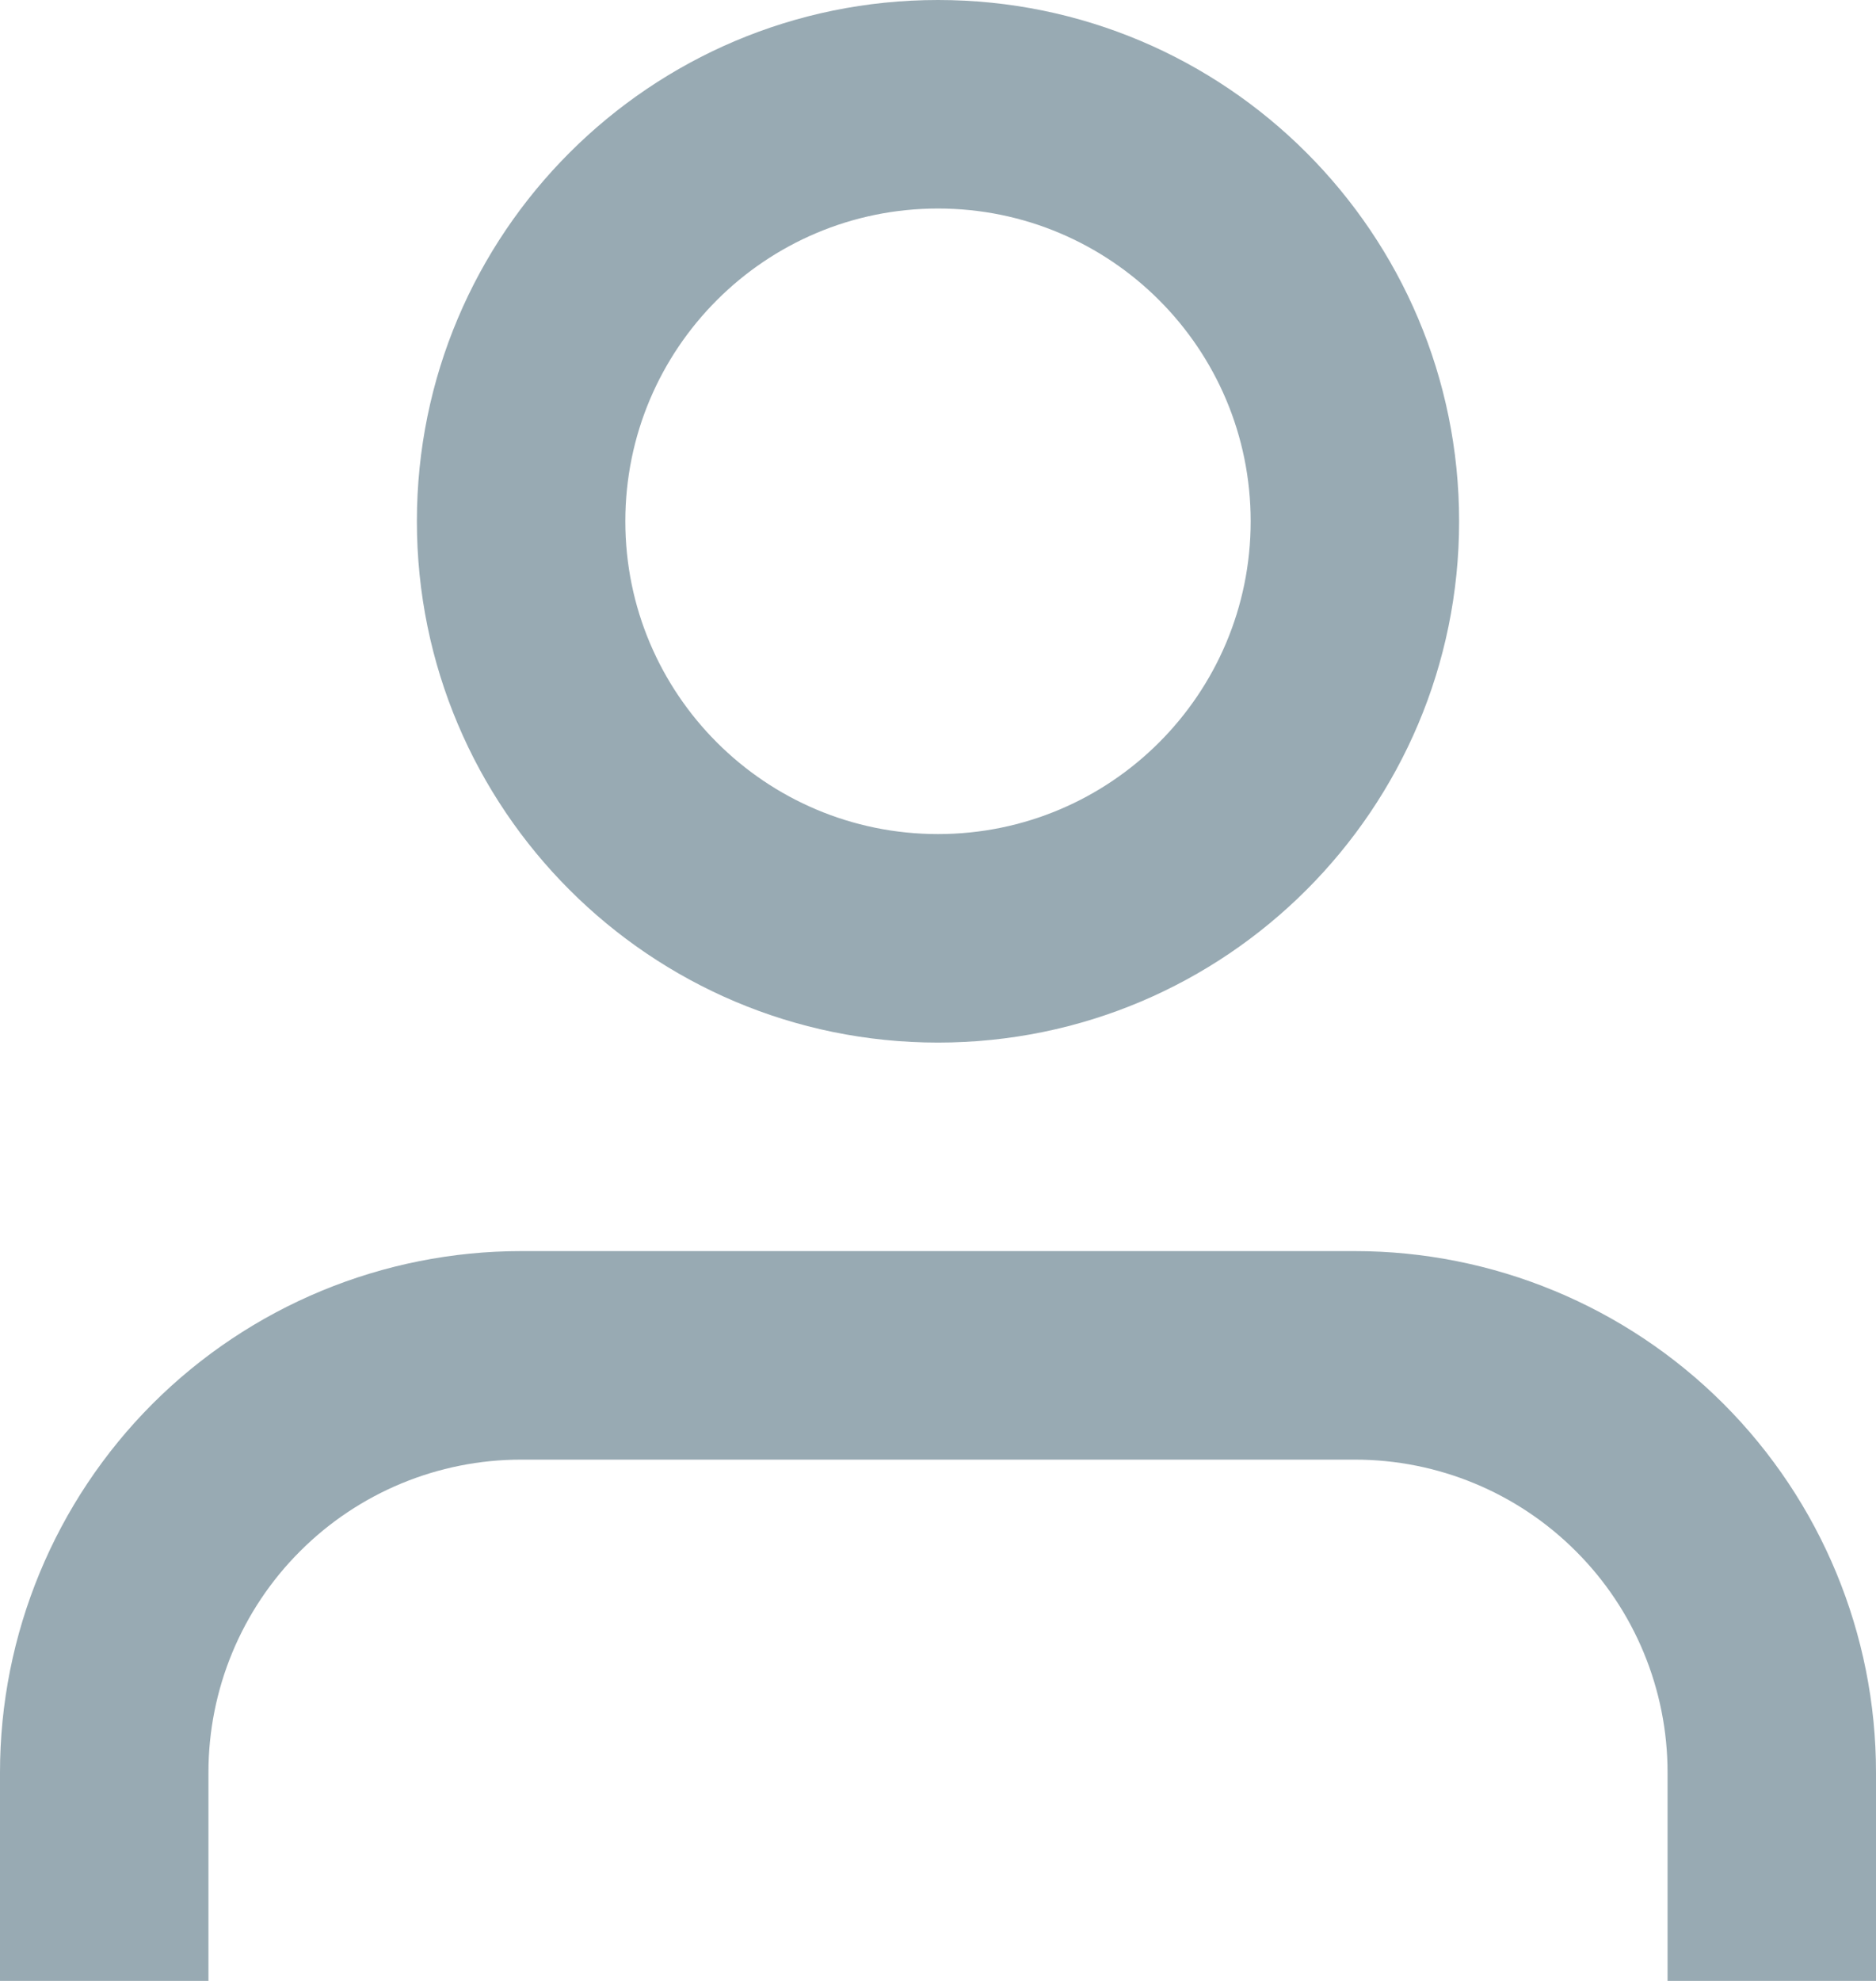 <svg width="18" height="19" viewBox="0 0 18 19" version="1.1" xmlns="http://www.w3.org/2000/svg" xmlns:xlink="http://www.w3.org/1999/xlink">
<title>user</title>
<desc>Created using Figma</desc>
<g id="Canvas" transform="translate(-2238 -6711)">
<g id="user">
<g id="Vector">
<use xlink:href="#path0_stroke" transform="translate(2239 6724)" fill="#98AAB3"/>
</g>
<g id="Vector">
<use xlink:href="#path1_stroke" transform="translate(2243 6712)" fill="#98AAB3"/>
</g>
</g>
</g>
<defs>
<path id="path0_stroke" d="M 12 1.77636e-15L 12 -1L 12 1.77636e-15ZM 4 1.77636e-15L 4 -1L 4 1.77636e-15ZM 8.88178e-16 4L -1 4L 8.88178e-16 4ZM 17 6L 17 4L 15 4L 15 6L 17 6ZM 17 4C 17 2.674 16.473 1.402 15.536 0.464L 14.121 1.879C 14.684 2.441 15 3.204 15 4L 17 4ZM 15.536 0.464C 14.598 -0.473 13.326 -1 12 -1L 12 1C 12.796 1 13.559 1.316 14.121 1.879L 15.536 0.464ZM 12 -1L 4 -1L 4 1L 12 1L 12 -1ZM 4 -1C 2.674 -1 1.402 -0.473 0.464 0.464L 1.879 1.879C 2.441 1.316 3.204 1 4 1L 4 -1ZM 0.464 0.464C -0.473 1.402 -1 2.674 -1 4L 1 4C 1 3.204 1.316 2.441 1.879 1.879L 0.464 0.464ZM -1 4L -1 6L 1 6L 1 4L -1 4Z"/>
<path id="path1_stroke" d="M 7 4C 7 5.657 5.657 7 4 7L 4 9C 6.761 9 9 6.761 9 4L 7 4ZM 4 7C 2.343 7 1 5.657 1 4L -1 4C -1 6.761 1.239 9 4 9L 4 7ZM 1 4C 1 2.343 2.343 1 4 1L 4 -1C 1.239 -1 -1 1.239 -1 4L 1 4ZM 4 1C 5.657 1 7 2.343 7 4L 9 4C 9 1.239 6.761 -1 4 -1L 4 1Z"/>
</defs>
</svg>
